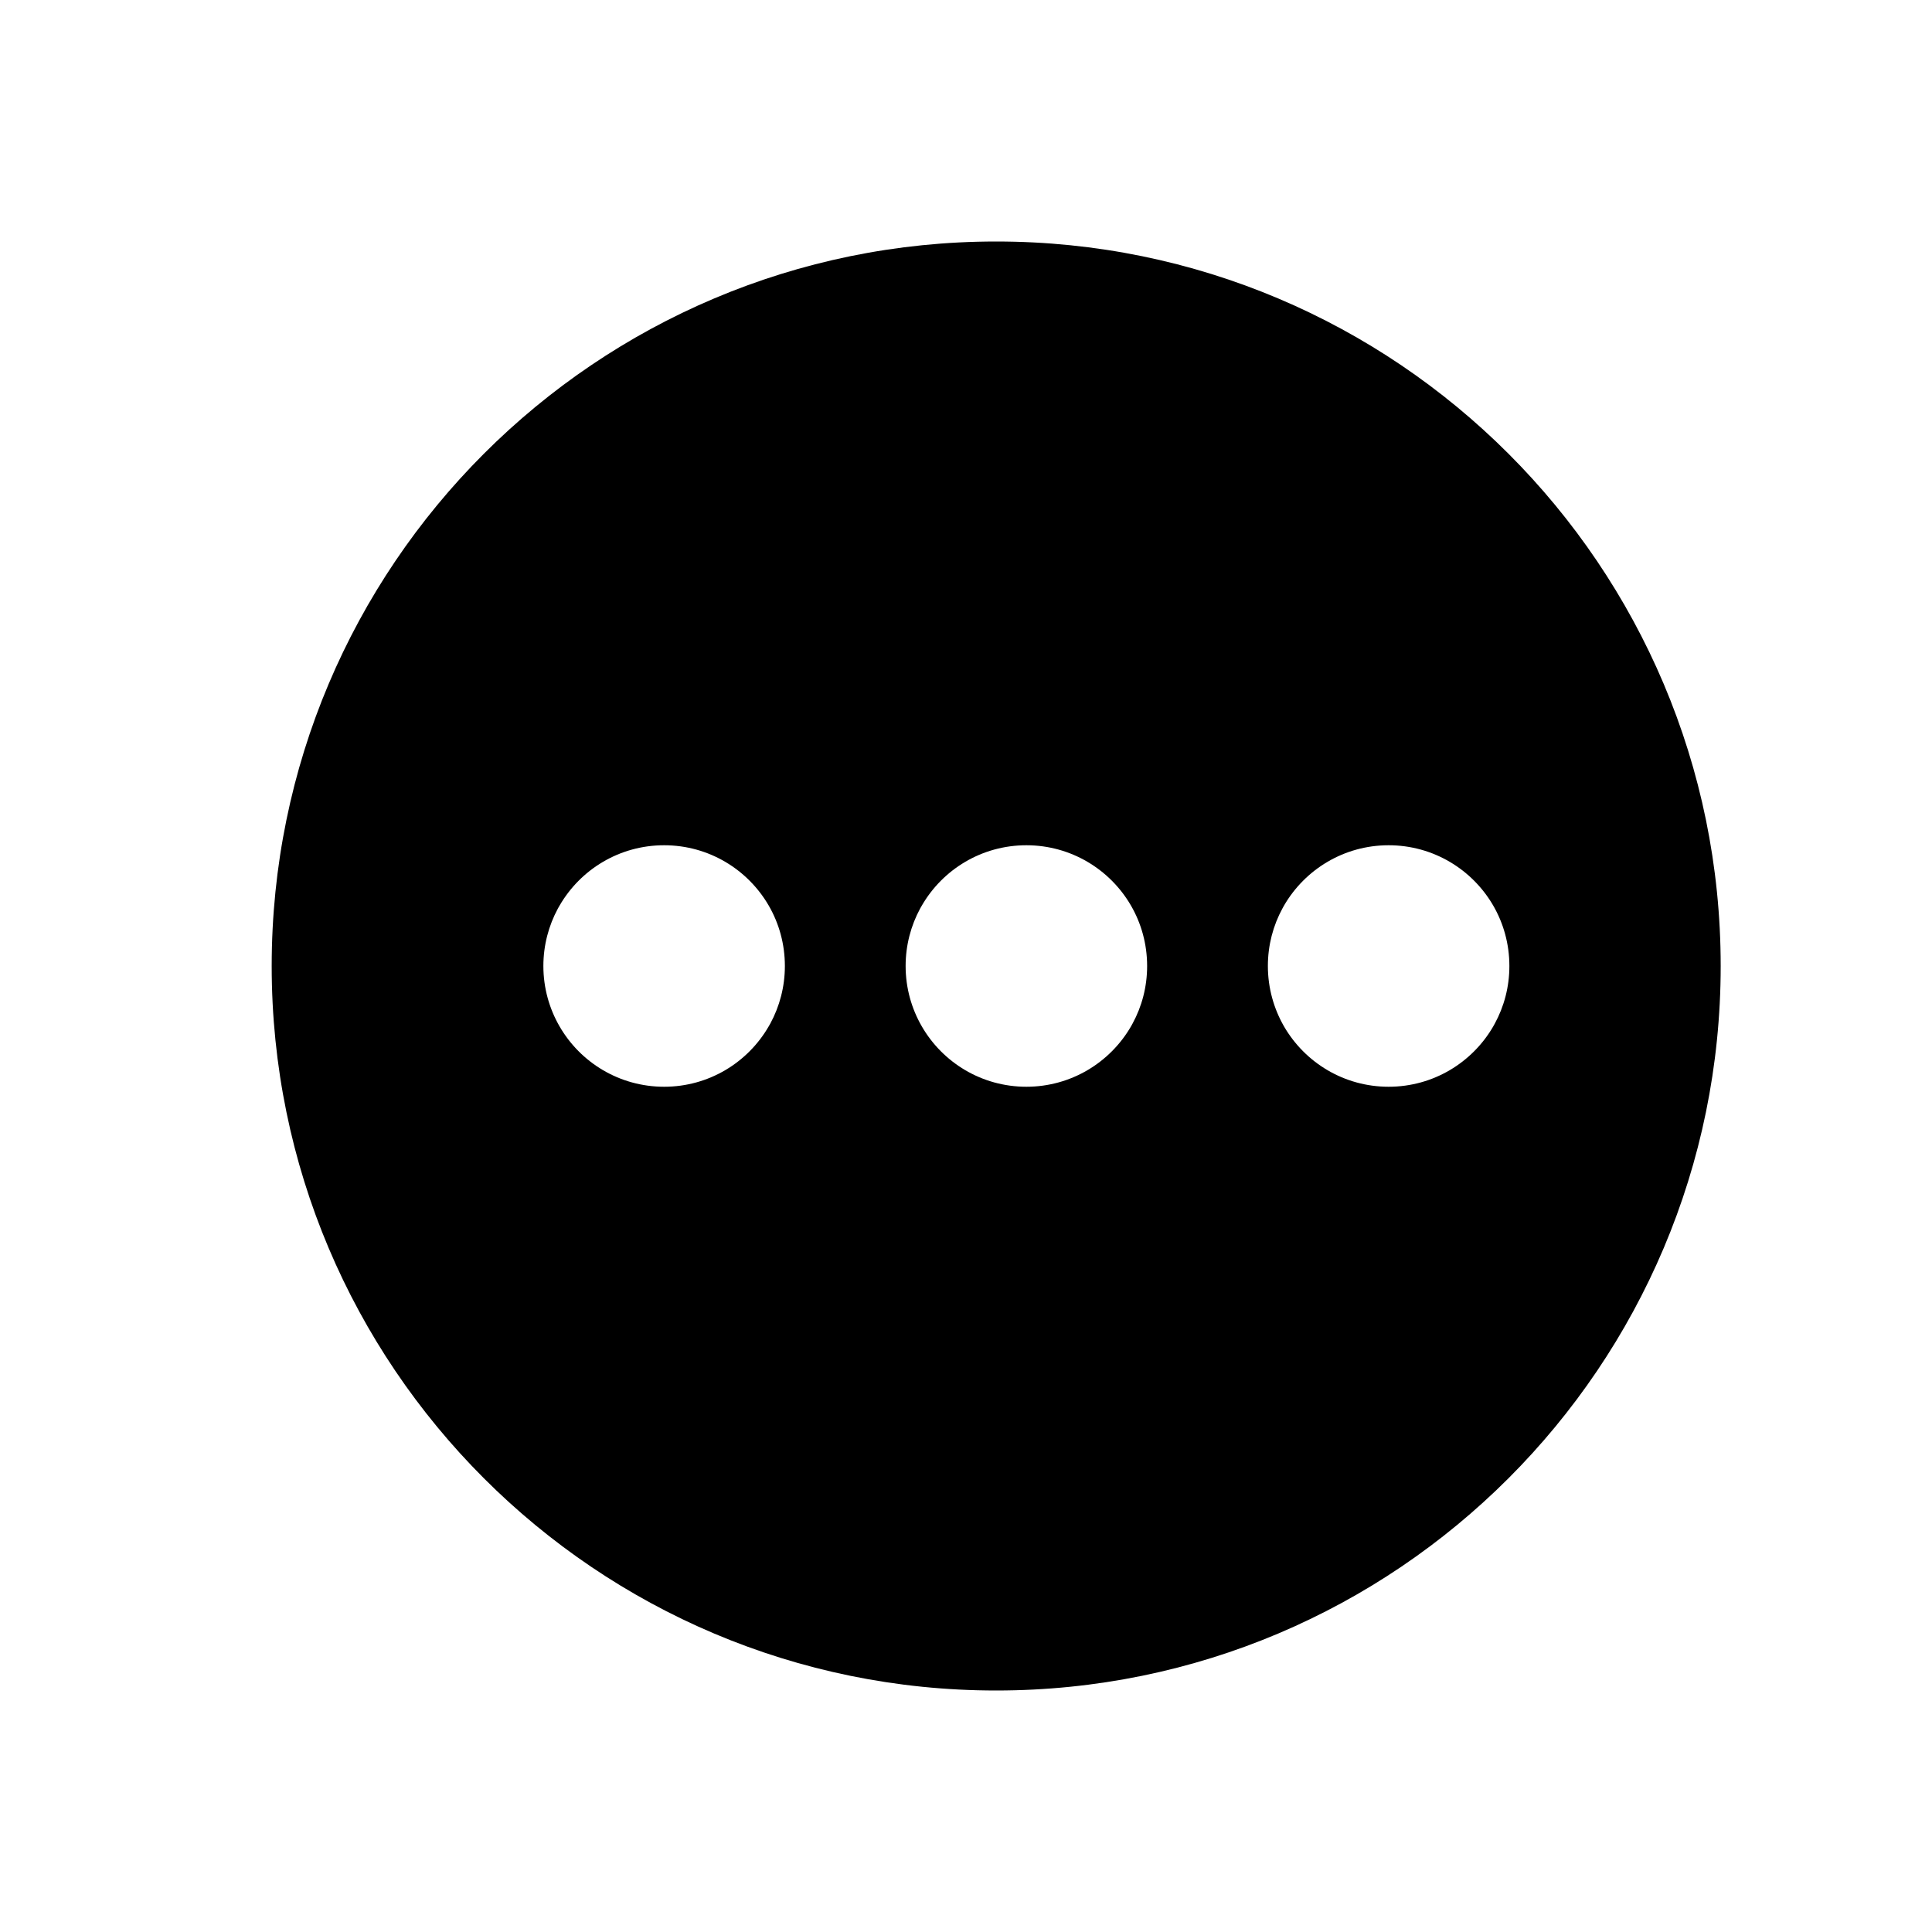 <svg width="32" height="32" viewBox="0 0 32 32" fill="none" xmlns="http://www.w3.org/2000/svg">
<path fill-rule="evenodd" clip-rule="evenodd" d="M16.5 28C23.127 28 28.5 22.627 28.5 16C28.5 9.373 23.127 4 16.5 4C9.873 4 4.5 9.373 4.5 16C4.5 22.627 9.873 28 16.5 28ZM15.268 17C15.613 17.598 16.26 18 17 18C17.74 18 18.387 17.598 18.733 17C18.741 16.985 18.75 16.969 18.759 16.953C18.913 16.67 19 16.345 19 16C19 15.636 18.903 15.294 18.733 15C18.387 14.402 17.74 14 17 14C16.26 14 15.613 14.402 15.268 15C15.259 15.015 15.25 15.031 15.241 15.047C15.088 15.33 15 15.655 15 16C15 16.364 15.098 16.706 15.268 17ZM11 18C10.26 18 9.613 17.598 9.268 17C9.098 16.706 9 16.364 9 16C9 15.655 9.088 15.33 9.241 15.047C9.25 15.031 9.259 15.015 9.268 15C9.613 14.402 10.26 14 11 14C11.74 14 12.387 14.402 12.733 15C12.903 15.294 13 15.636 13 16C13 16.345 12.912 16.67 12.759 16.953C12.75 16.969 12.741 16.985 12.732 17C12.387 17.598 11.74 18 11 18ZM21.267 17C21.613 17.598 22.26 18 23 18C23.74 18 24.387 17.598 24.733 17C24.741 16.985 24.75 16.969 24.759 16.953C24.913 16.67 25 16.345 25 16C25 15.636 24.903 15.294 24.733 15C24.387 14.402 23.74 14 23 14C22.26 14 21.613 14.402 21.267 15C21.259 15.015 21.25 15.031 21.241 15.047C21.087 15.33 21 15.655 21 16C21 16.364 21.098 16.706 21.267 17Z" fill="black"/>
</svg>
